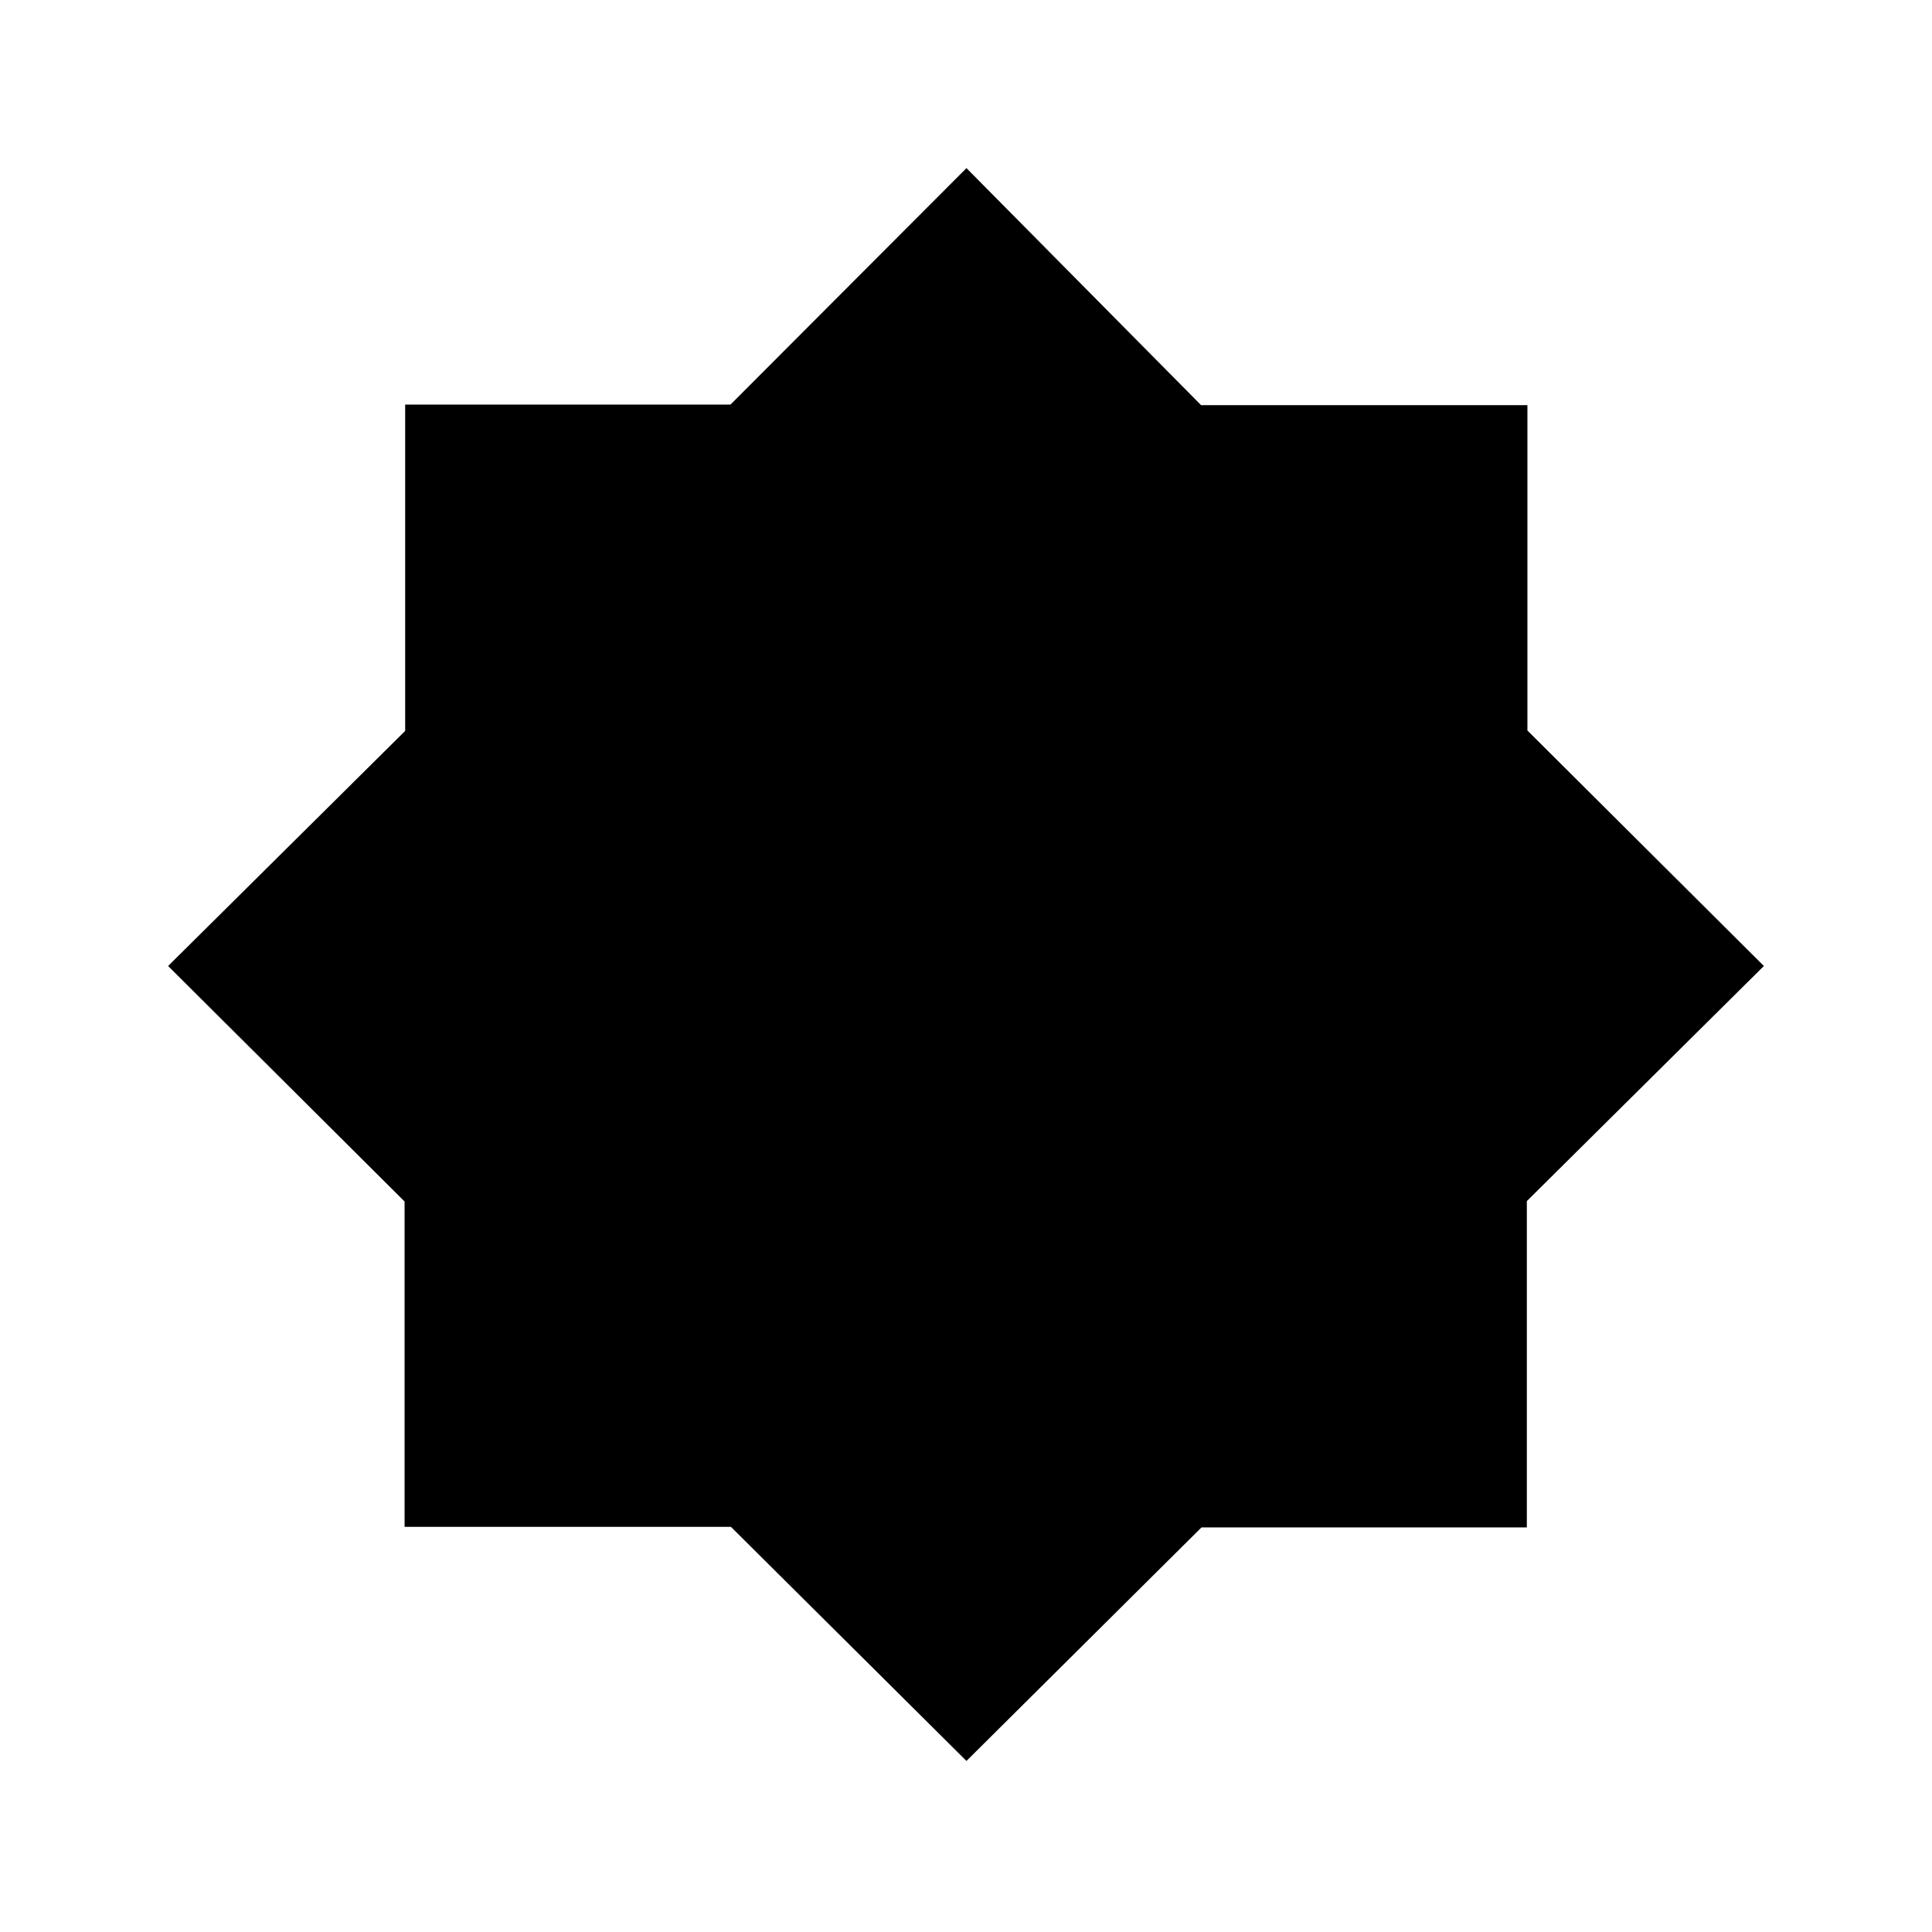 <svg xmlns="http://www.w3.org/2000/svg" height="48" viewBox="0 96 960 960" width="48"><path d="M480.231 971 363.185 854.678H201.038V693.02L83.538 576l117.784-116.815V297.038H362.98l117.251-117.5 116.584 117.784h162.147V458.98L876.462 576 758.678 692.815v162.147H597.02L480.231 971Z"/></svg>
